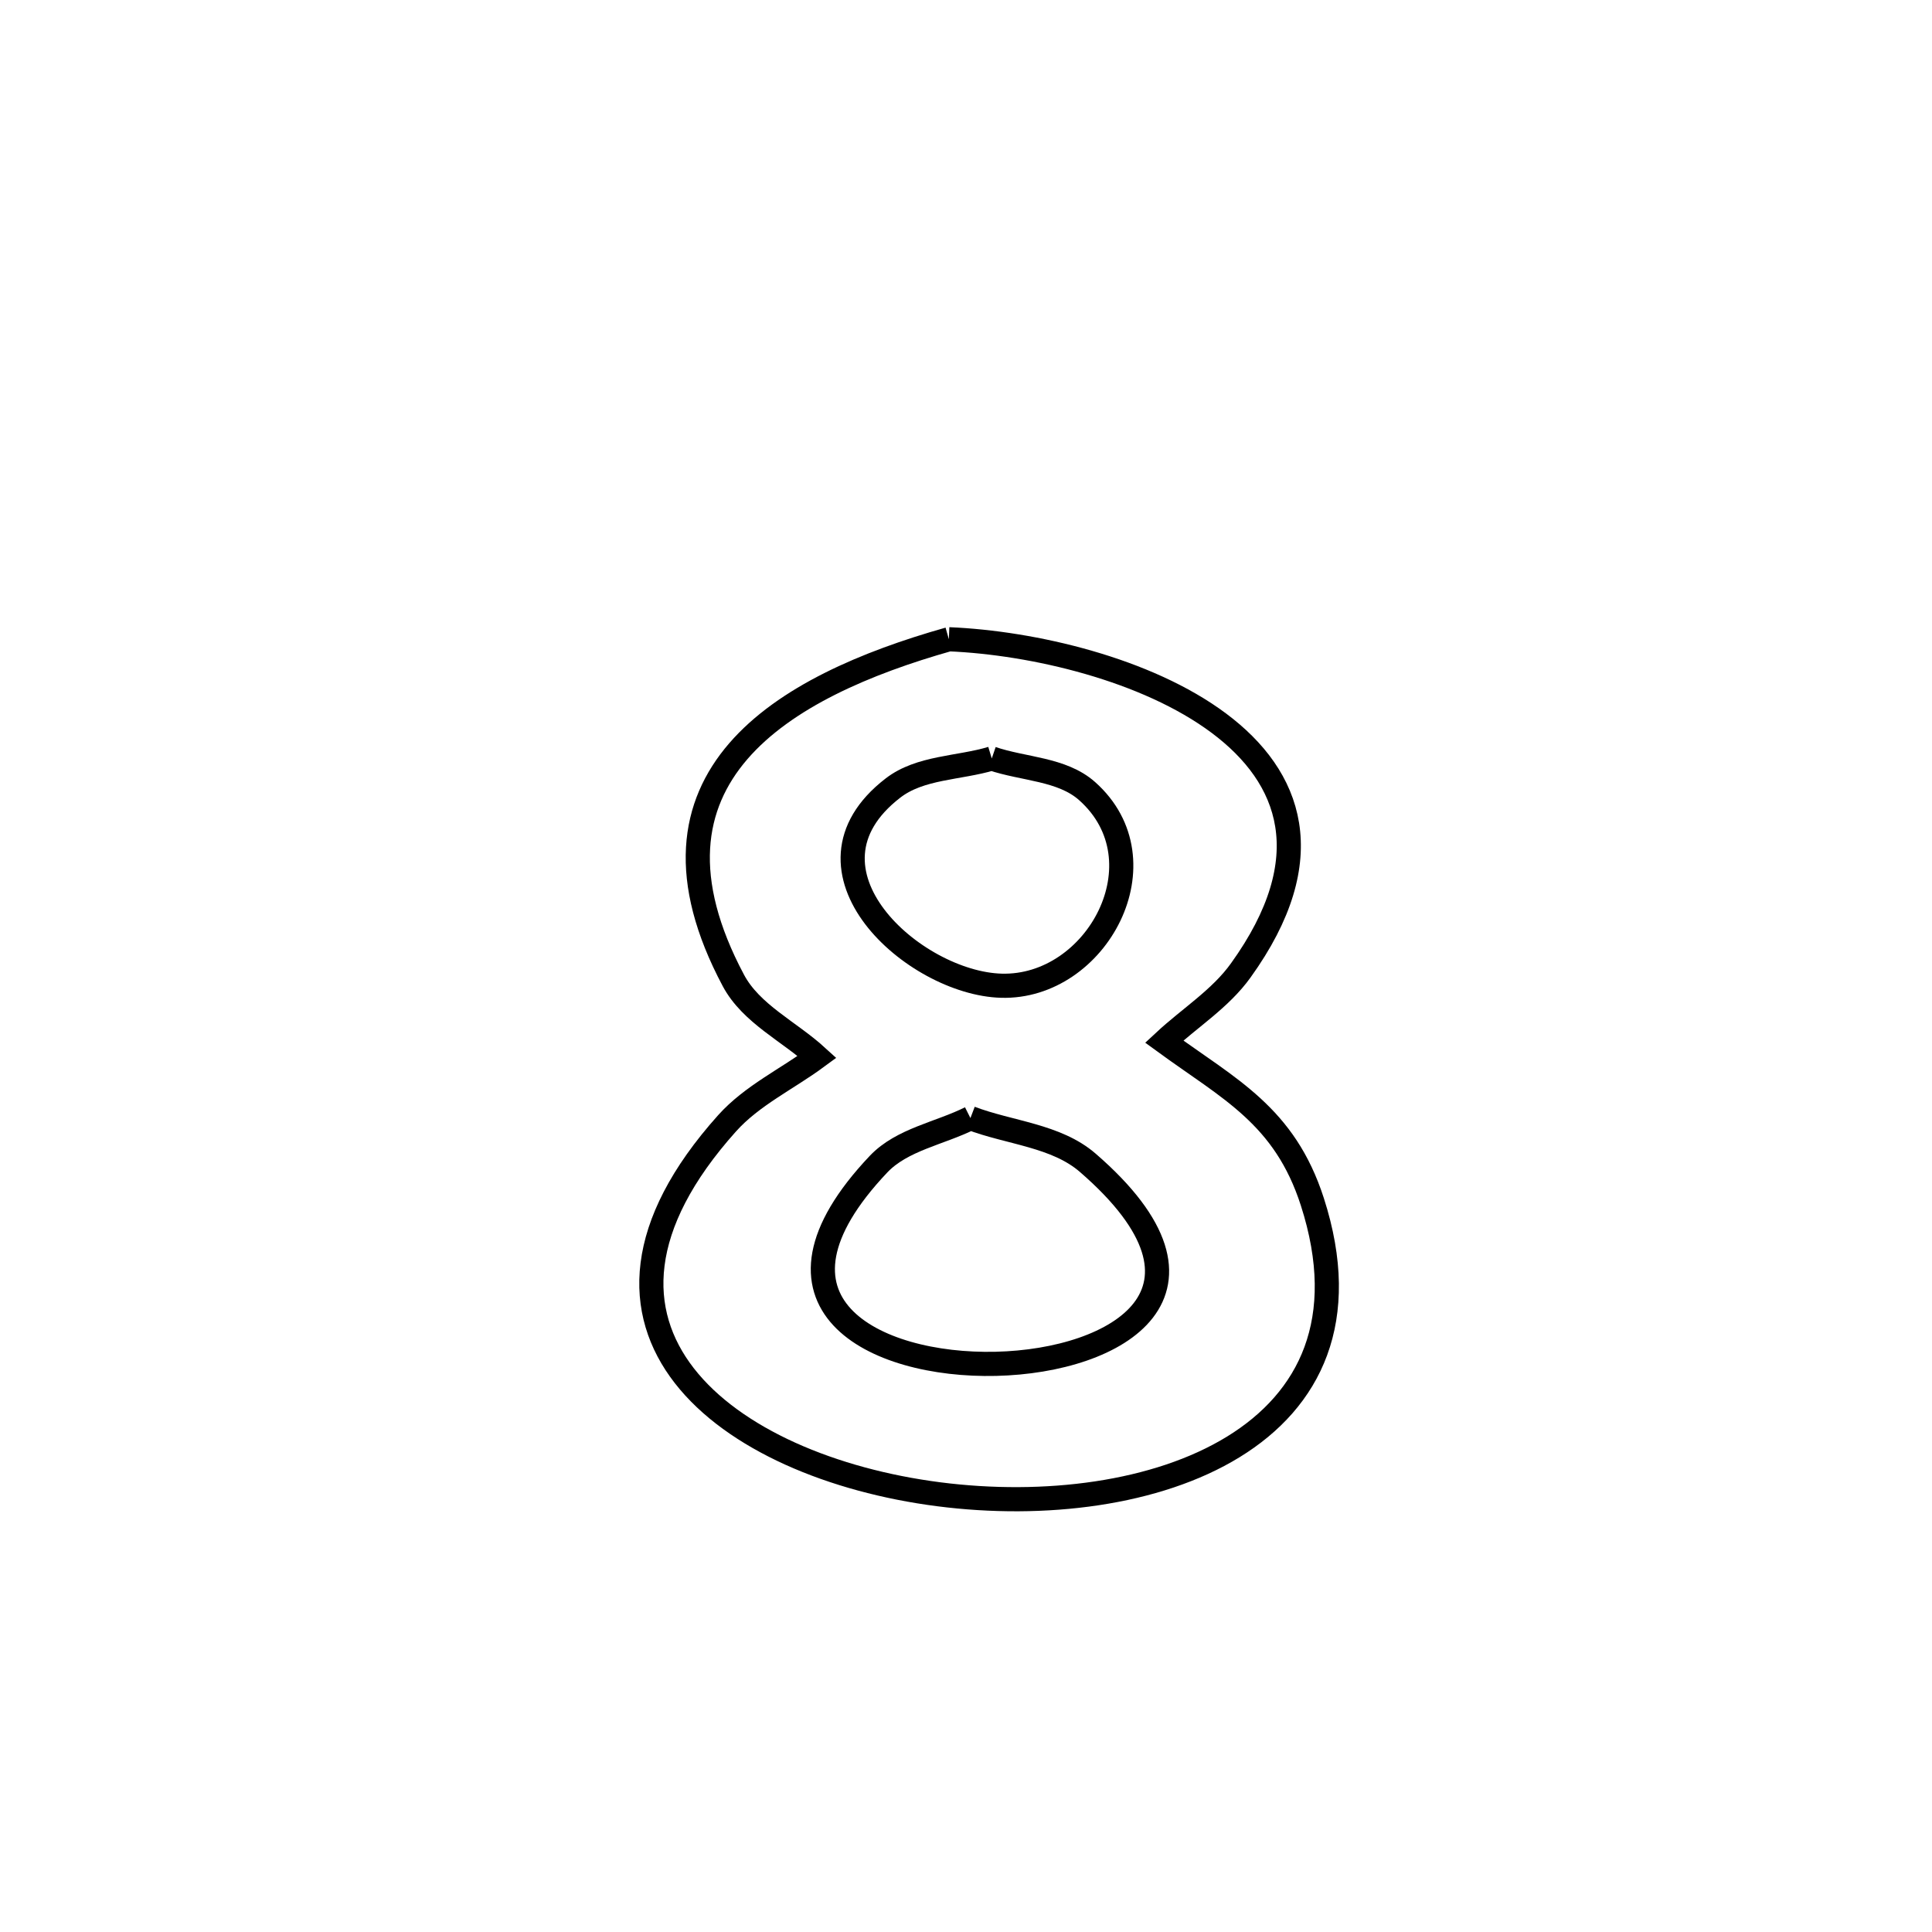 <svg xmlns="http://www.w3.org/2000/svg" viewBox="0.0 0.0 24.0 24.0" height="200px" width="200px"><path fill="none" stroke="black" stroke-width=".3" stroke-opacity="1.0"  filling="0" d="M11.787 7.941 L11.787 7.941 C13.888 8.029 17.422 9.262 15.413 12.055 C15.161 12.407 14.779 12.644 14.462 12.939 L14.462 12.939 C15.272 13.53 15.957 13.858 16.302 14.928 C17.249 17.866 14.286 18.901 11.659 18.562 C9.032 18.223 6.741 16.511 9.032 13.954 C9.341 13.609 9.778 13.404 10.151 13.129 L10.151 13.129 C9.804 12.812 9.331 12.594 9.11 12.179 C7.767 9.655 9.723 8.525 11.787 7.941 L11.787 7.941"></path>
<path fill="none" stroke="black" stroke-width=".3" stroke-opacity="1.0"  filling="0" d="M12.32 9.422 L12.32 9.422 C12.715 9.557 13.192 9.55 13.504 9.827 C14.481 10.695 13.624 12.279 12.439 12.245 C11.355 12.215 9.775 10.806 11.092 9.79 C11.43 9.528 11.911 9.545 12.32 9.422 L12.32 9.422"></path>
<path fill="none" stroke="black" stroke-width=".3" stroke-opacity="1.0"  filling="0" d="M12.055 13.889 L12.055 13.889 C12.541 14.074 13.119 14.104 13.512 14.444 C15.356 16.04 13.89 16.906 12.372 16.942 C10.853 16.978 9.281 16.185 10.914 14.461 C11.207 14.153 11.675 14.08 12.055 13.889 L12.055 13.889"></path></svg>